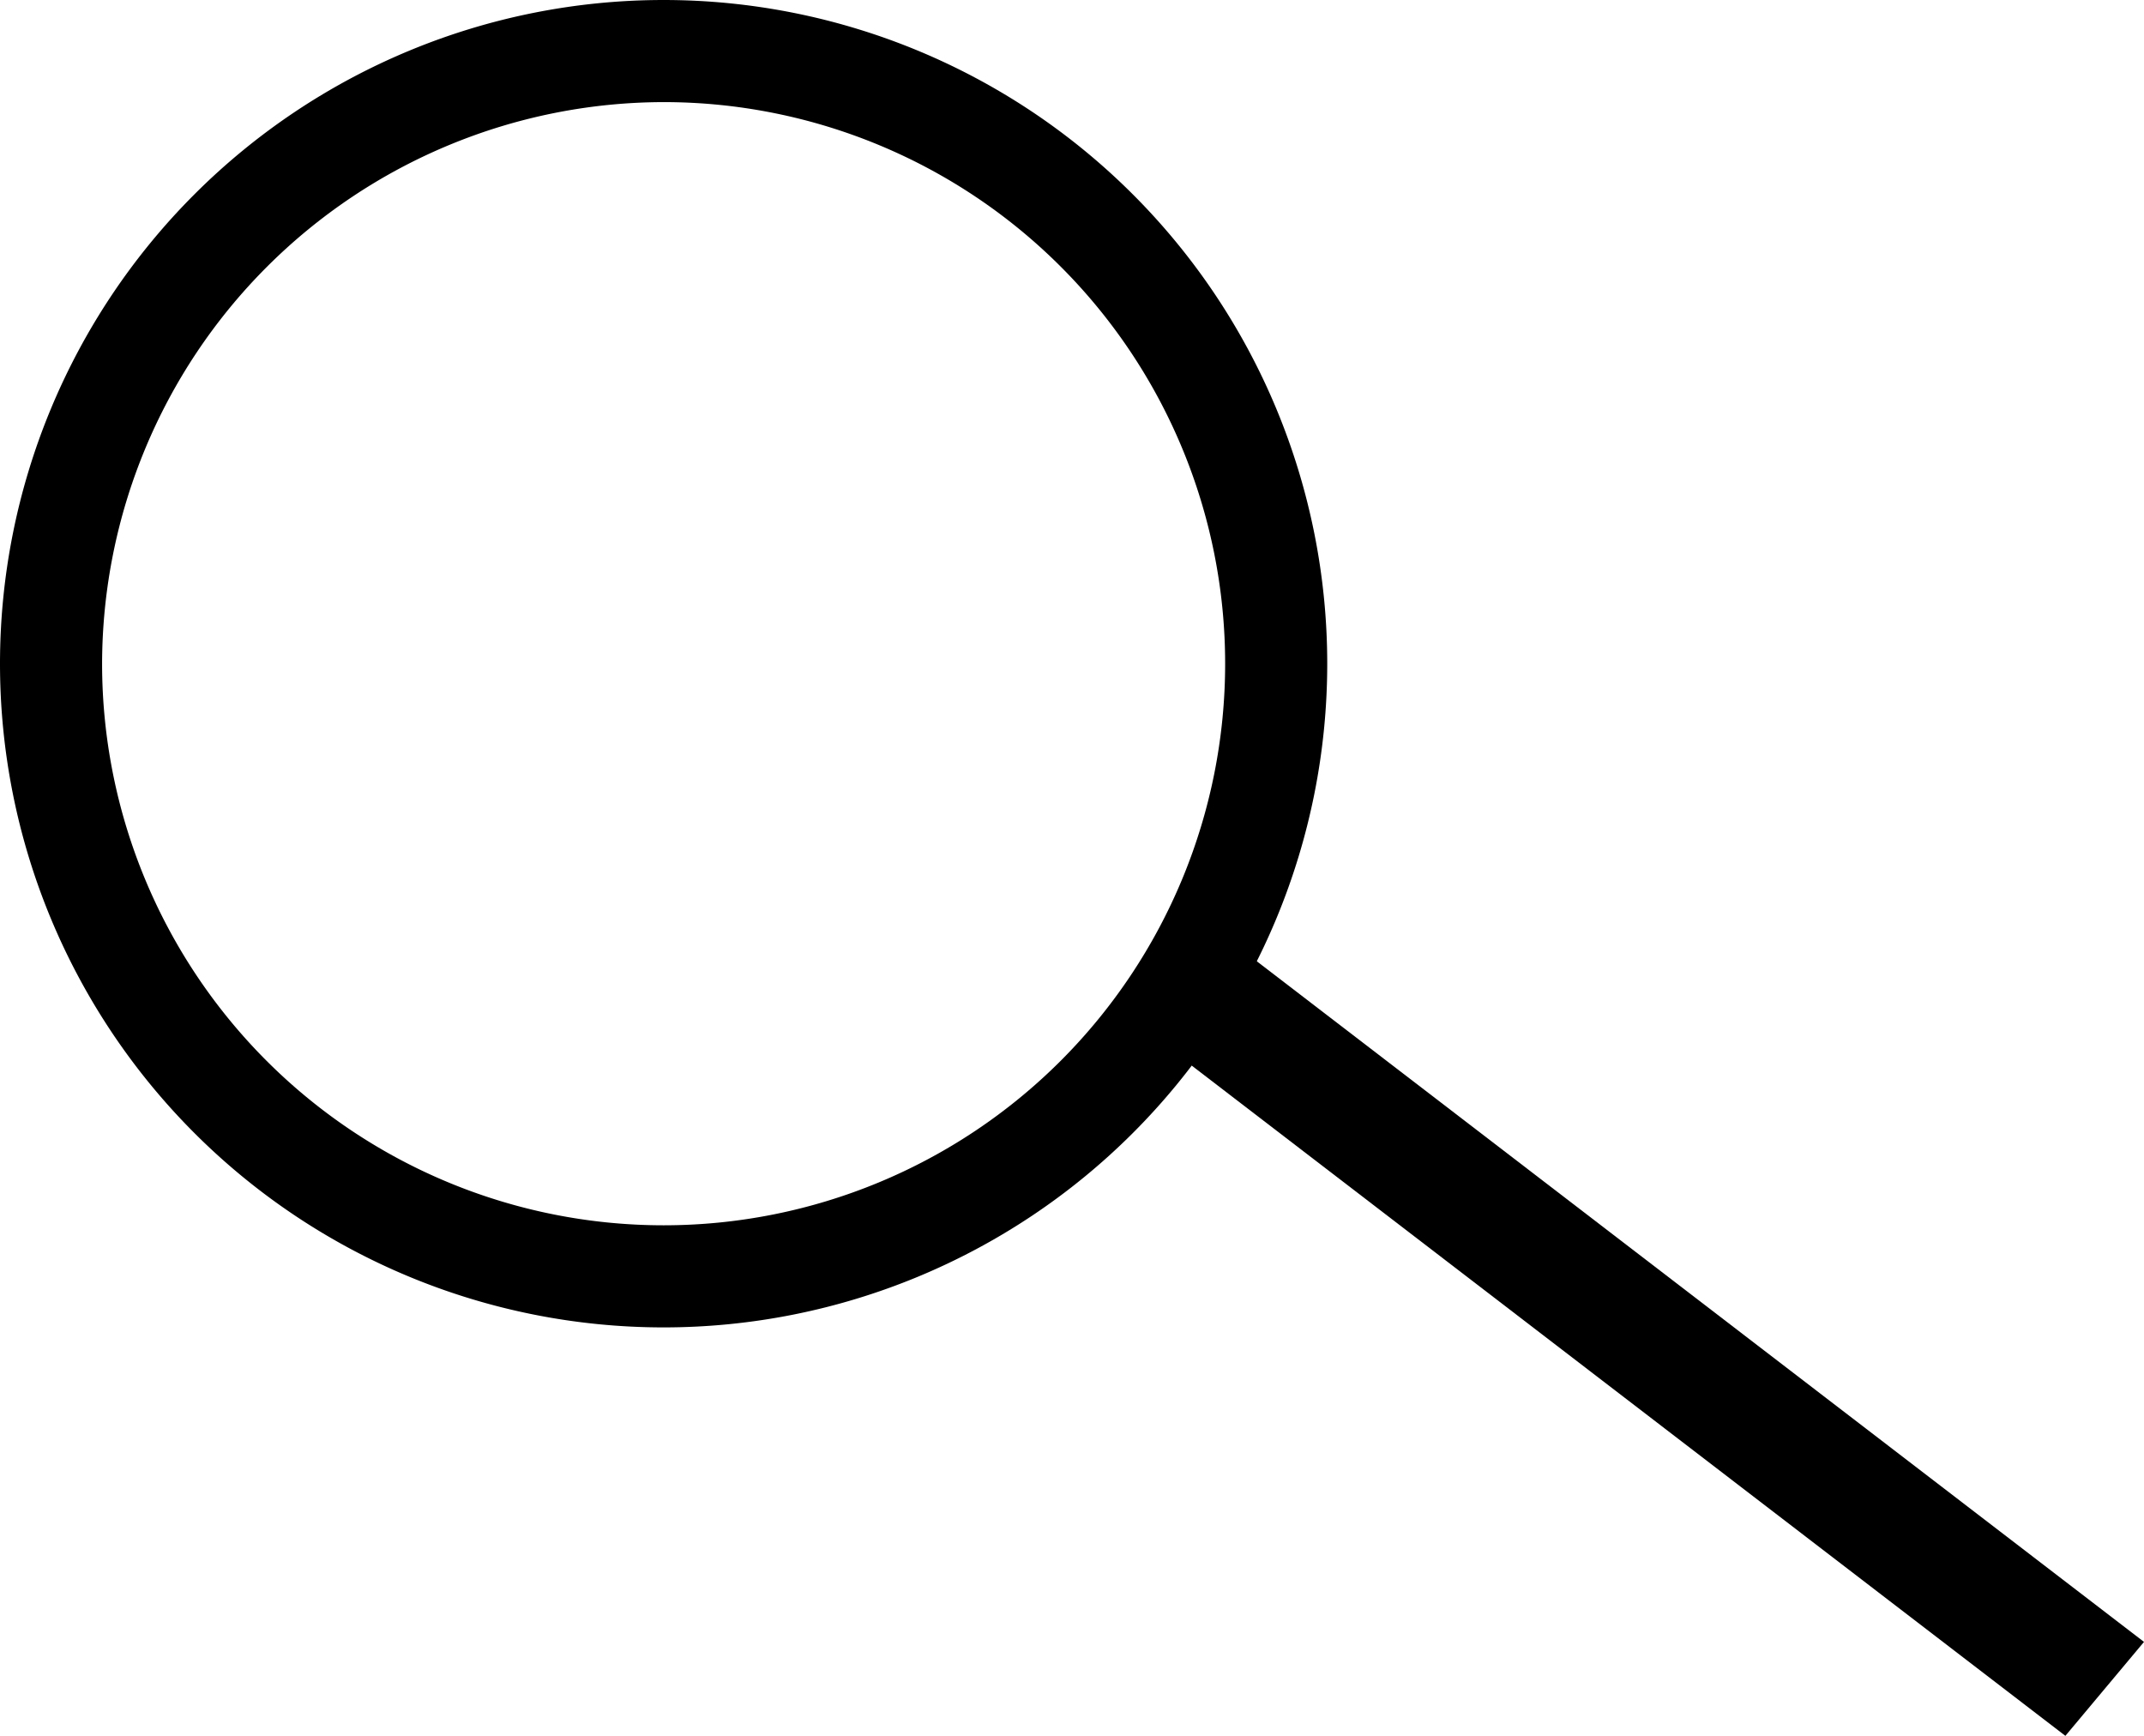 <svg xmlns="http://www.w3.org/2000/svg" width="21" height="17" viewBox="0 0 21 17">
  <g id="Слой_2" data-name="Слой 2">
    <g id="Эллипс_1" data-name="Эллипс 1" class="cls-1">
      <g id="Эллипс_1-2" data-name="Эллипс 1">
        <path class="cls-2" d="M6.5,1A5.5,5.5,0,1,1,1,6.5,5.51,5.51,0,0,1,6.5,1m0-1A6.5,6.5,0,1,0,13,6.5,6.5,6.5,0,0,0,6.5,0Z"/>
      </g>
    </g>
    <g id="Фигура_1" data-name="Фигура 1" class="cls-1">
      <g id="Фигура_1-2" data-name="Фигура 1">
        <polygon class="cls-3" points="11.77 9 11 9.92 20.23 17 21 16.08 11.77 9"/>
      </g>
    </g>
  </g>
</svg>
